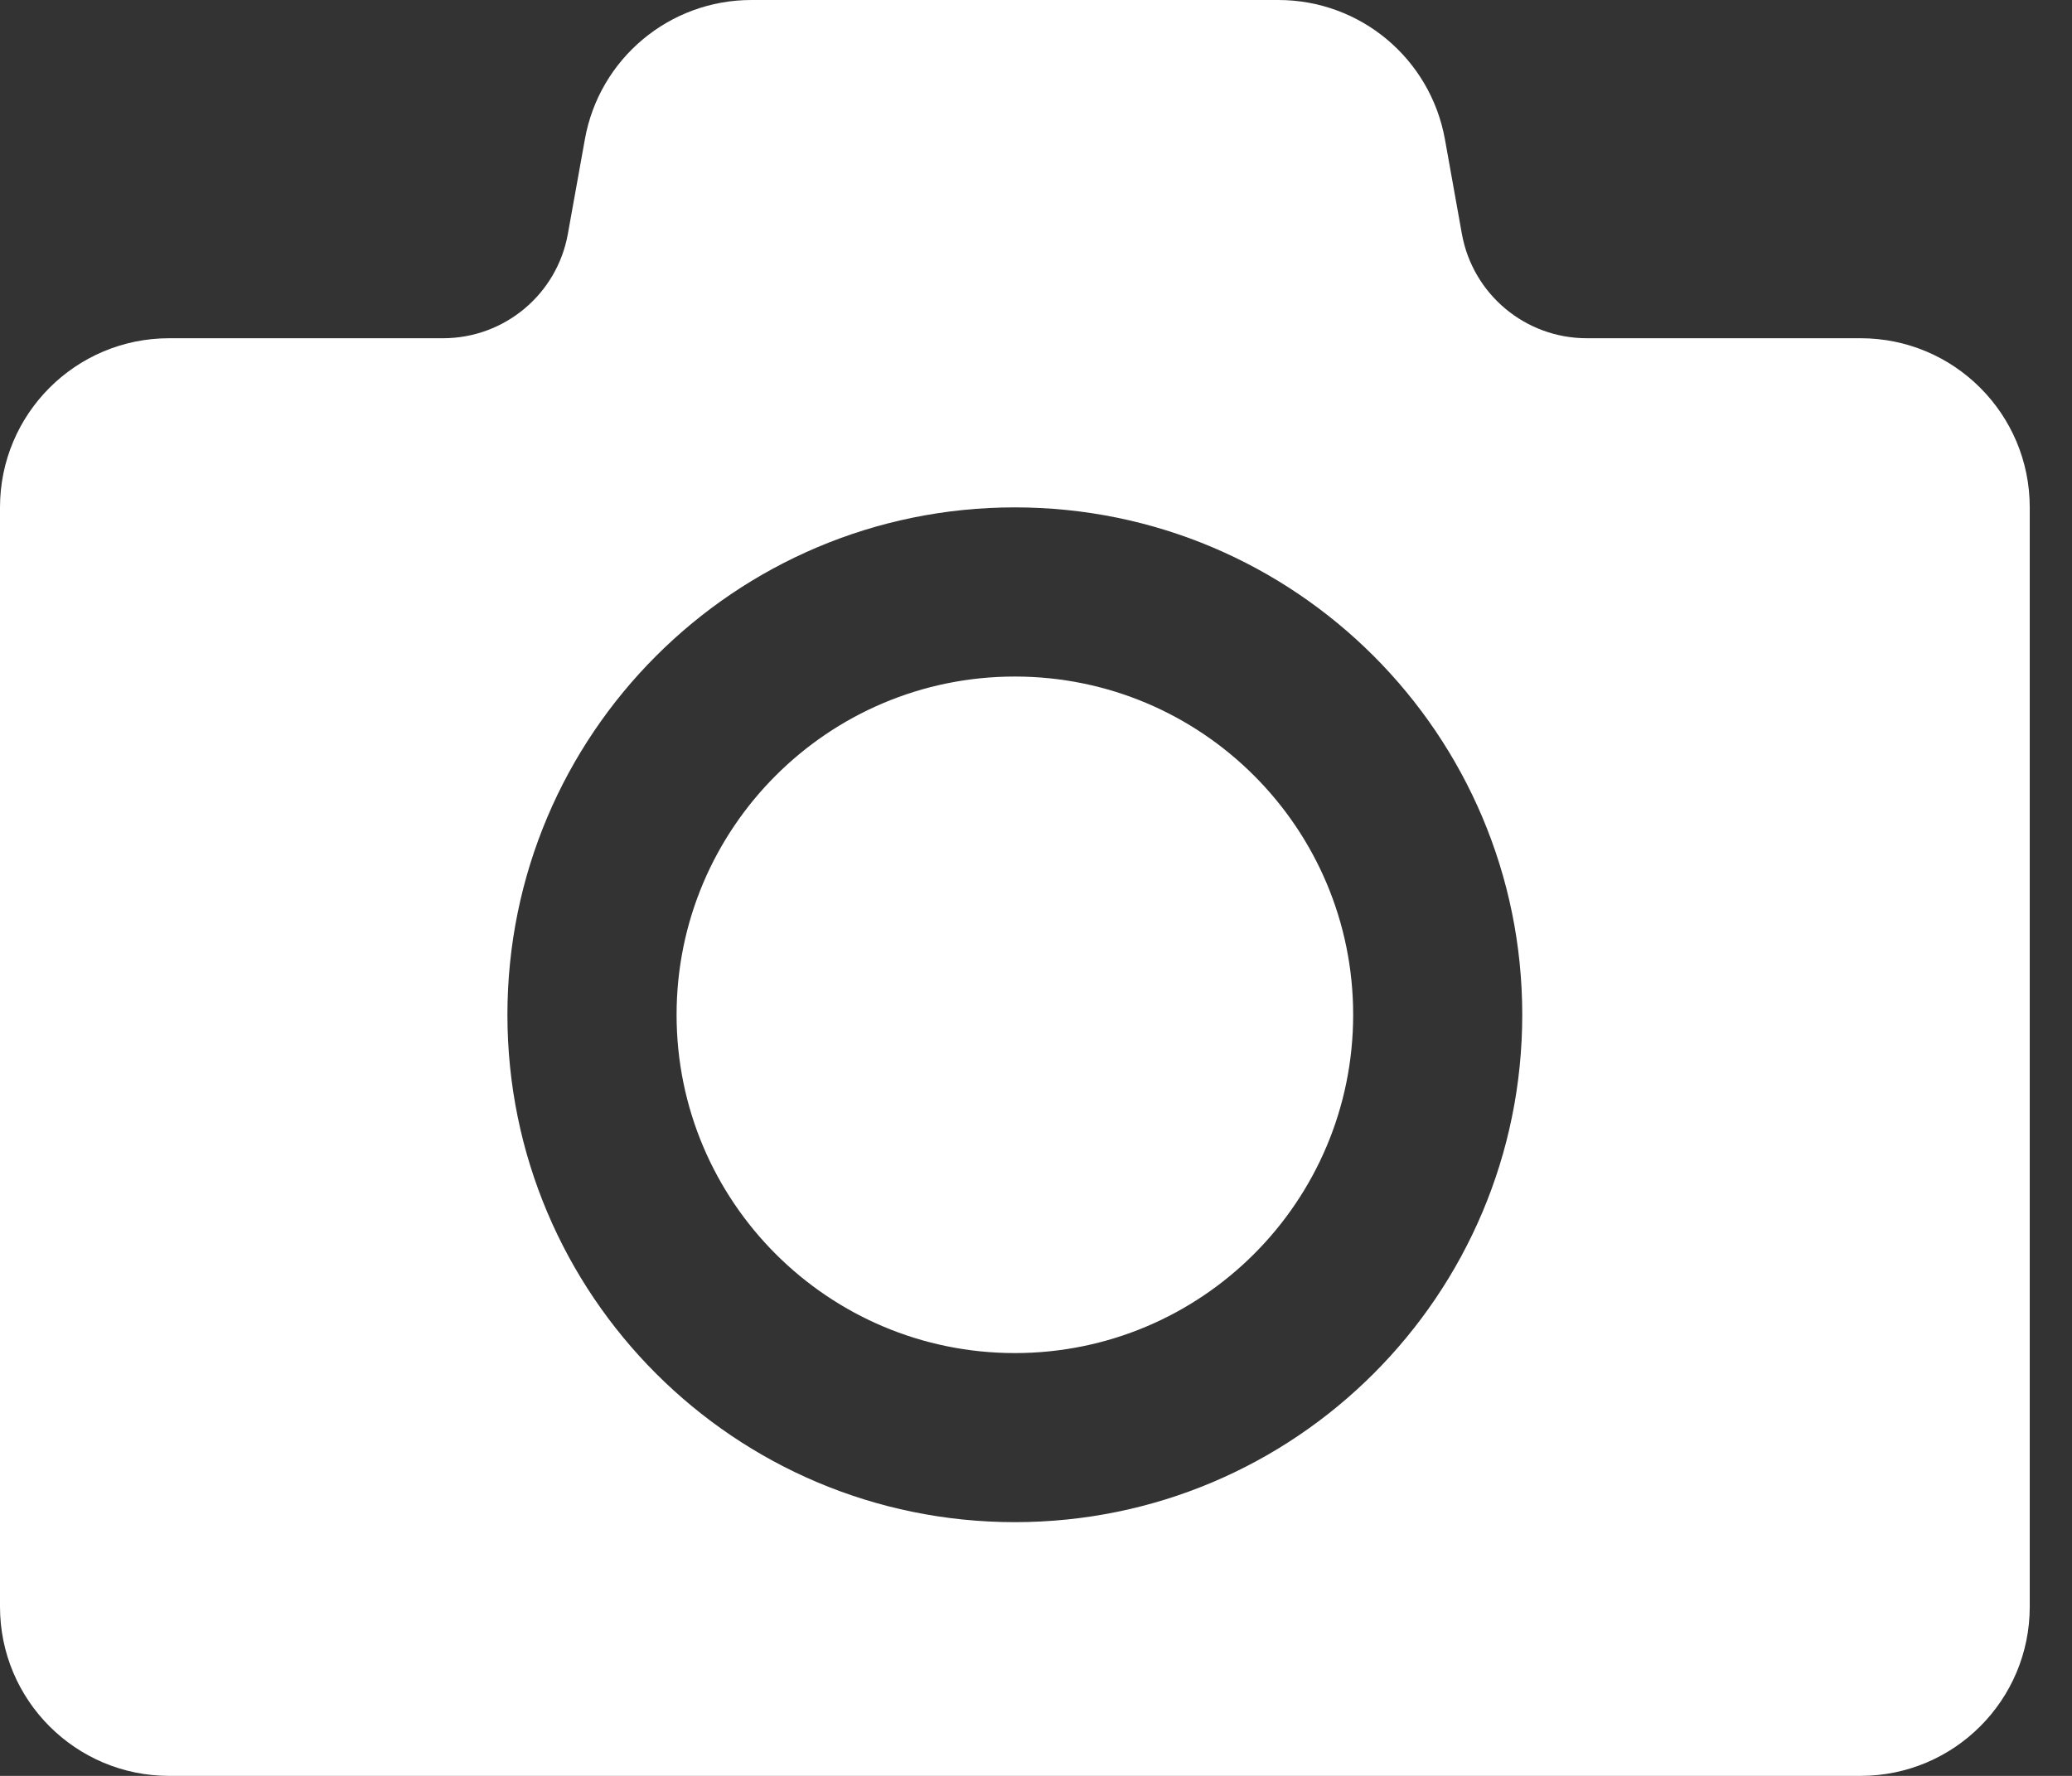<svg width="28" height="24" viewBox="0 0 28 24" fill="none" xmlns="http://www.w3.org/2000/svg">
<rect x="0" y="0" width="28" height="24" fill="#333333" stroke="none"/>
<path d="M25.143 4.571H21.442C20.613 4.571 19.902 3.977 19.755 3.16L19.526 1.882C19.329 0.792 18.383 0 17.275 0H10.153C9.047 0 8.099 0.792 7.904 1.881L7.674 3.16C7.528 3.977 6.817 4.571 5.987 4.571H2.286C1.023 4.571 0 5.594 0 6.857V21.714C0 22.977 1.023 24 2.286 24H25.143C26.406 24 27.429 22.977 27.429 21.714V6.857C27.429 5.594 26.406 4.571 25.143 4.571ZM13.714 20.571C9.927 20.571 6.857 17.502 6.857 13.714C6.857 9.927 9.927 6.857 13.714 6.857C17.502 6.857 20.571 9.927 20.571 13.714C20.571 17.502 17.502 20.571 13.714 20.571ZM13.714 18.286C11.19 18.286 9.143 16.239 9.143 13.714C9.143 11.19 11.19 9.143 13.714 9.143C16.239 9.143 18.286 11.19 18.286 13.714C18.286 16.239 16.239 18.286 13.714 18.286Z" fill="white"/>
</svg>

